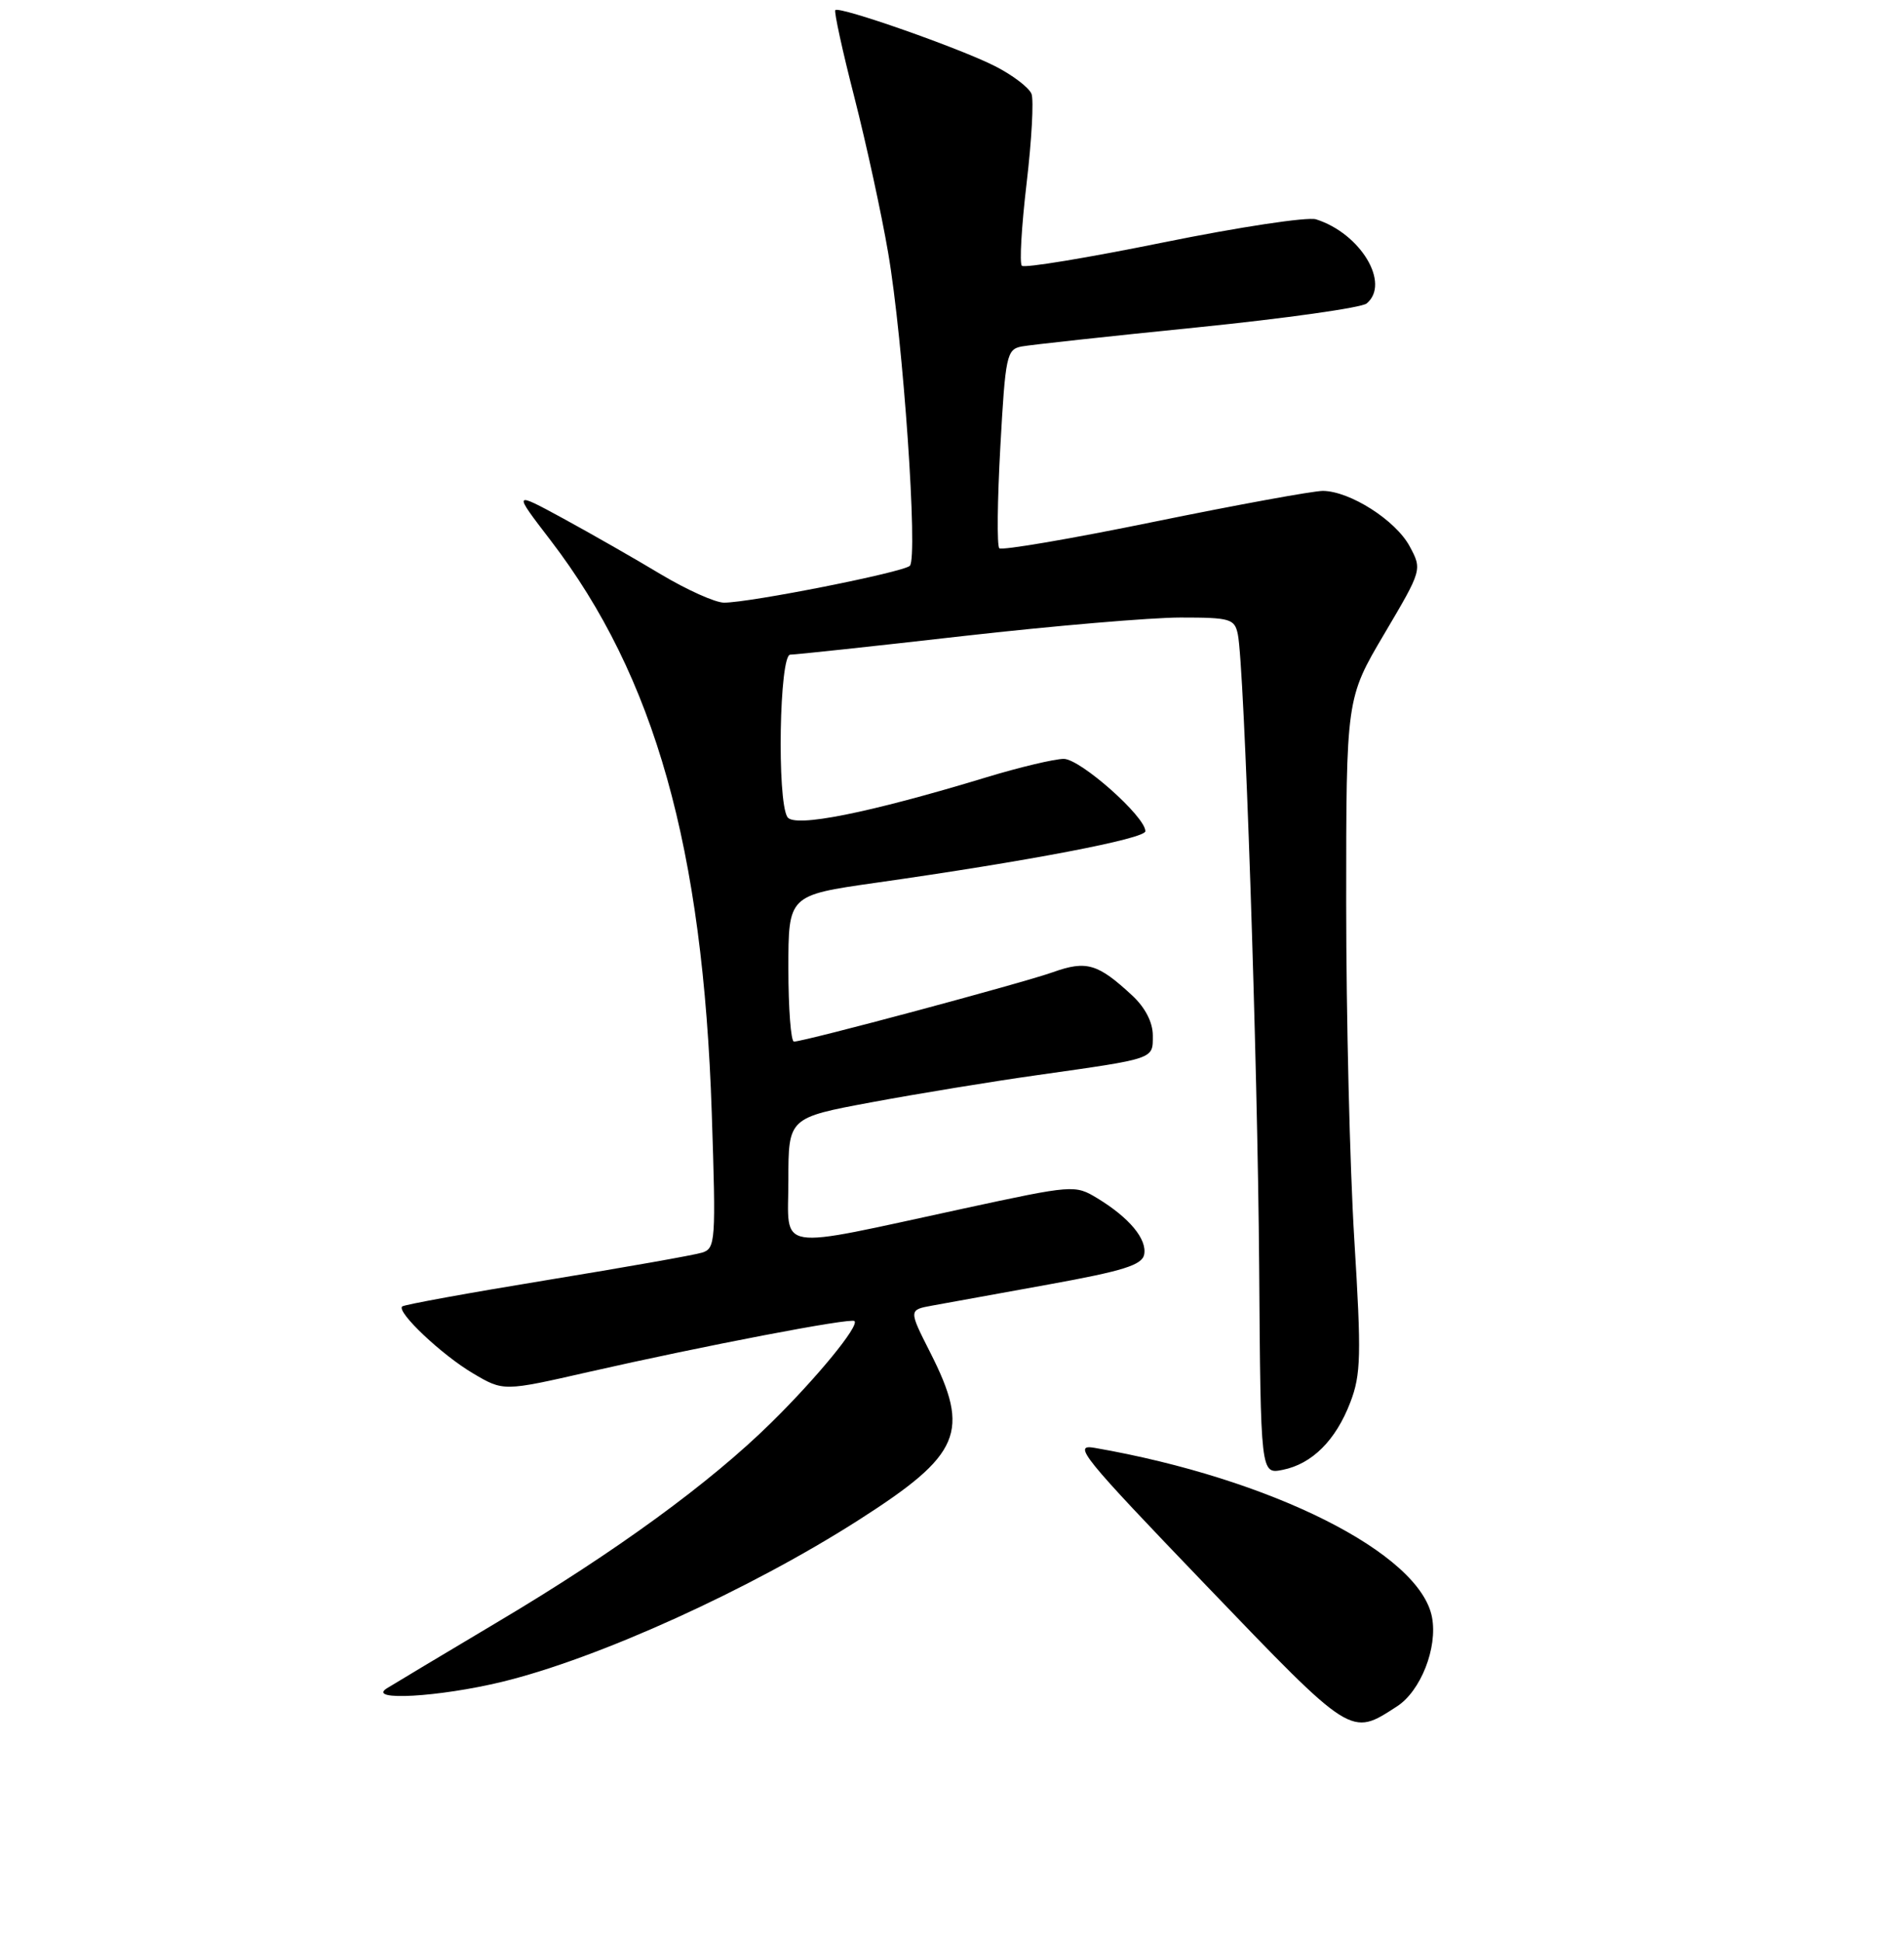 <?xml version="1.0" encoding="UTF-8" standalone="no"?>
<!DOCTYPE svg PUBLIC "-//W3C//DTD SVG 1.1//EN" "http://www.w3.org/Graphics/SVG/1.1/DTD/svg11.dtd" >
<svg xmlns="http://www.w3.org/2000/svg" xmlns:xlink="http://www.w3.org/1999/xlink" version="1.1" viewBox="0 0 256 261">
 <g >
 <path fill="currentColor"
d=" M 187.83 229.35 C 191.02 227.29 193.31 221.48 192.54 217.38 C 190.93 208.76 170.95 198.73 147.17 194.60 C 144.14 194.07 145.47 195.71 162.14 213.06 C 181.89 233.62 181.56 233.41 187.83 229.35 Z  M 67.50 226.05 C 80.41 222.92 100.86 213.64 115.50 204.27 C 129.23 195.49 130.50 192.49 125.07 181.78 C 122.17 176.06 122.17 176.06 125.34 175.48 C 127.08 175.17 134.12 173.89 141.00 172.64 C 151.05 170.82 153.56 170.03 153.84 168.61 C 154.23 166.54 151.85 163.68 147.57 161.07 C 144.53 159.23 144.36 159.24 129.50 162.45 C 103.74 168.01 106.00 168.38 106.00 158.63 C 106.00 150.23 106.00 150.23 117.25 148.14 C 123.44 146.99 133.45 145.35 139.50 144.50 C 155.43 142.24 155.00 142.39 155.00 139.17 C 155.00 137.41 153.98 135.43 152.25 133.82 C 147.61 129.51 146.08 129.06 141.57 130.67 C 137.47 132.13 108.15 139.99 106.75 140.00 C 106.34 140.00 106.00 135.57 106.00 130.16 C 106.00 120.33 106.00 120.33 117.69 118.66 C 138.27 115.74 154.00 112.73 154.00 111.72 C 154.00 109.75 145.24 102.00 143.03 102.00 C 141.80 102.00 137.12 103.11 132.64 104.47 C 116.78 109.29 106.79 111.28 105.87 109.82 C 104.45 107.59 104.79 88.00 106.25 87.99 C 106.94 87.99 117.40 86.87 129.50 85.49 C 141.60 84.12 154.75 83.00 158.73 83.00 C 165.42 83.00 166.00 83.17 166.43 85.25 C 167.31 89.47 169.10 142.44 169.30 170.32 C 169.50 198.15 169.50 198.15 172.45 197.56 C 176.42 196.77 179.61 193.58 181.56 188.47 C 182.99 184.74 183.05 182.16 182.09 166.59 C 181.49 156.88 181.00 136.54 181.00 121.40 C 181.00 93.87 181.00 93.87 186.11 85.22 C 191.22 76.57 191.22 76.57 189.53 73.42 C 187.64 69.92 181.50 66.01 177.86 65.98 C 176.56 65.98 166.37 67.84 155.22 70.12 C 144.07 72.41 134.68 74.01 134.36 73.69 C 134.03 73.37 134.10 67.23 134.50 60.04 C 135.18 47.78 135.35 46.96 137.36 46.57 C 138.54 46.35 149.18 45.19 161.00 44.00 C 172.82 42.80 183.06 41.36 183.75 40.79 C 186.98 38.11 182.94 31.38 176.95 29.48 C 175.82 29.12 166.59 30.52 156.44 32.58 C 146.30 34.64 137.72 36.06 137.39 35.72 C 137.06 35.39 137.35 30.40 138.03 24.64 C 138.71 18.87 139.01 13.46 138.69 12.62 C 138.36 11.78 136.16 10.10 133.80 8.90 C 129.08 6.49 112.86 0.80 112.31 1.36 C 112.12 1.55 113.27 6.84 114.88 13.10 C 116.48 19.37 118.53 28.77 119.42 34.00 C 121.44 45.77 123.45 74.95 122.33 76.05 C 121.43 76.92 100.86 81.00 97.35 81.00 C 96.17 81.00 92.35 79.28 88.85 77.19 C 85.36 75.09 79.45 71.72 75.73 69.69 C 68.95 66.01 68.95 66.01 74.03 72.63 C 88.05 90.93 94.53 113.94 95.70 149.63 C 96.27 166.86 96.21 167.80 94.40 168.36 C 93.36 168.69 83.95 170.35 73.50 172.06 C 63.05 173.77 54.31 175.36 54.07 175.60 C 53.31 176.36 59.41 182.12 63.60 184.59 C 67.69 187.01 67.69 187.01 79.10 184.41 C 94.60 180.89 114.41 177.09 114.89 177.56 C 115.55 178.21 109.86 185.15 103.70 191.21 C 95.46 199.33 82.72 208.61 67.00 217.95 C 59.58 222.37 52.83 226.41 52.00 226.93 C 49.28 228.66 59.03 228.10 67.50 226.05 Z "/>
</g>
</svg>